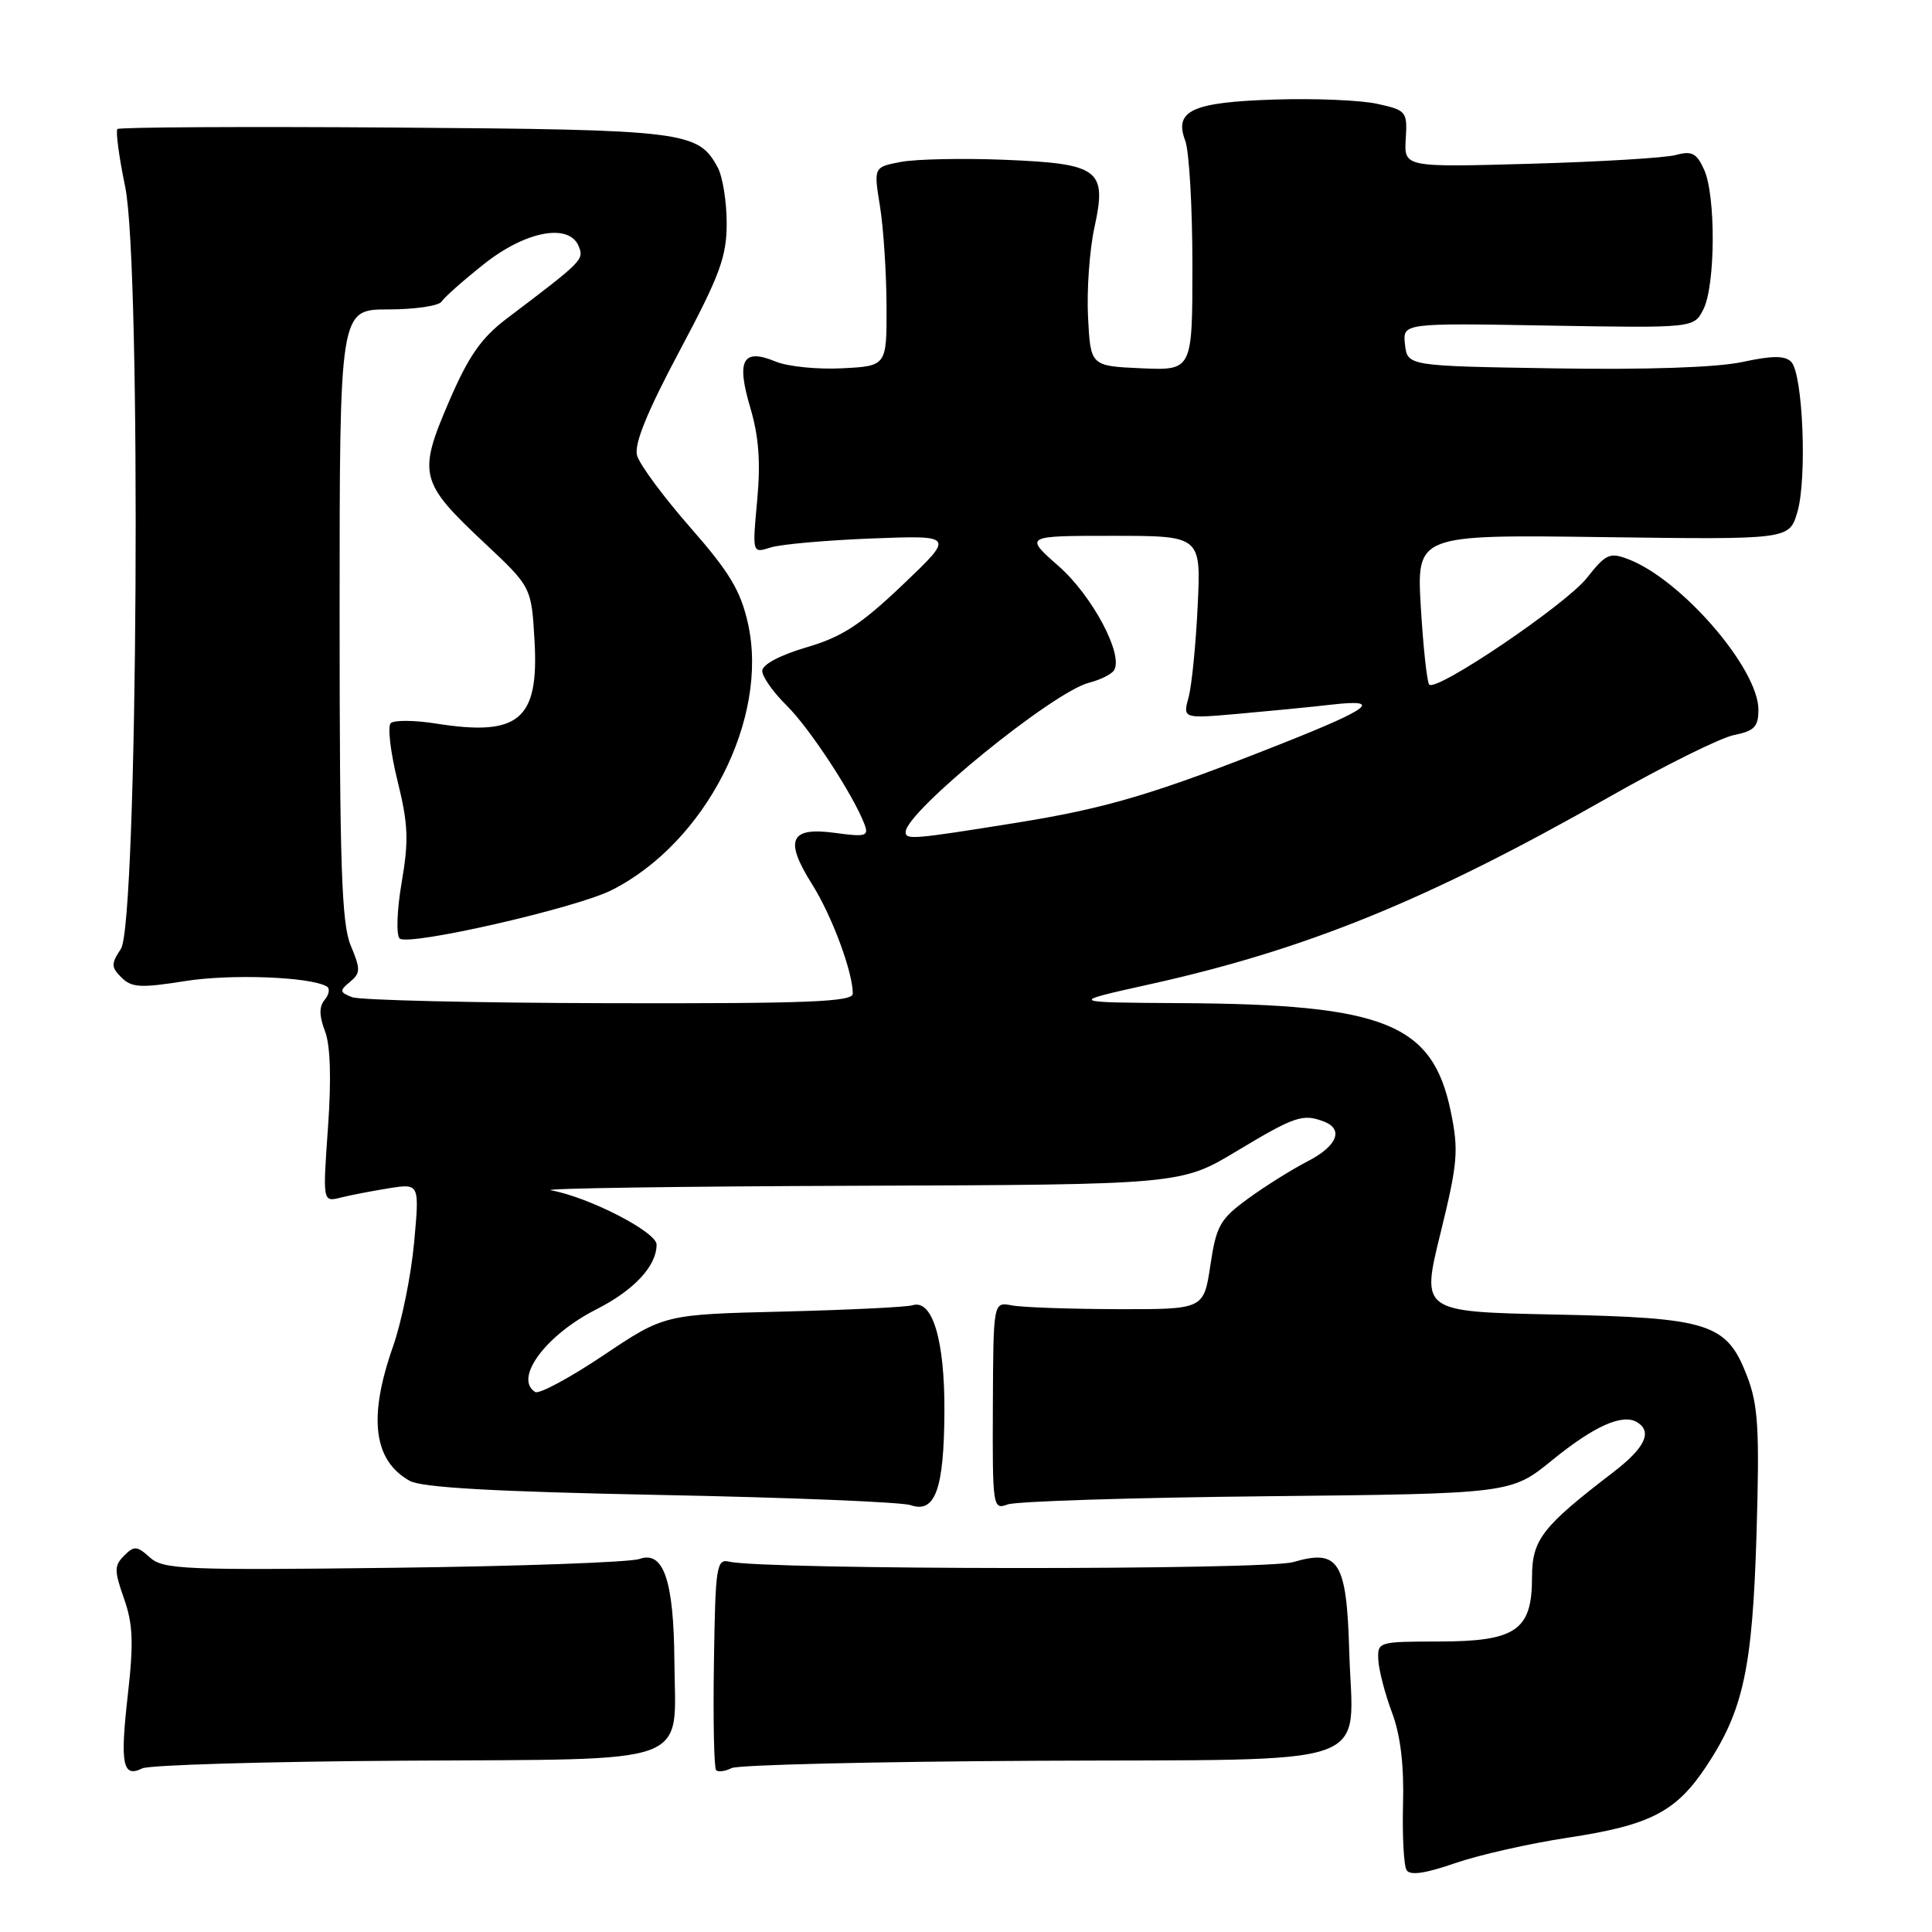 <?xml version="1.0" encoding="UTF-8" standalone="no"?>
<!DOCTYPE svg PUBLIC "-//W3C//DTD SVG 1.1//EN" "http://www.w3.org/Graphics/SVG/1.1/DTD/svg11.dtd" >
<svg xmlns="http://www.w3.org/2000/svg" xmlns:xlink="http://www.w3.org/1999/xlink" version="1.1" viewBox="0 0 256 256">
 <g >
 <path fill="currentColor"
d=" M 207.77 243.50 C 218.66 241.85 222.09 240.08 226.09 234.05 C 231.01 226.62 232.21 221.10 232.75 203.20 C 233.16 189.43 232.97 186.22 231.53 182.43 C 228.81 175.32 226.63 174.61 205.91 174.18 C 188.31 173.81 188.31 173.81 190.87 163.42 C 193.17 154.05 193.30 152.46 192.23 147.26 C 189.82 135.61 183.48 133.07 156.42 132.92 C 141.50 132.83 141.50 132.83 152.41 130.41 C 173.18 125.79 189.22 119.25 213.18 105.63 C 220.51 101.46 227.97 97.76 229.76 97.40 C 232.45 96.86 233.00 96.30 233.00 94.05 C 233.00 88.58 222.79 76.77 215.74 74.09 C 213.30 73.16 212.77 73.40 210.27 76.58 C 207.48 80.11 190.36 91.70 189.38 90.71 C 189.09 90.42 188.59 85.83 188.27 80.51 C 187.70 70.84 187.70 70.84 212.38 71.17 C 237.07 71.50 237.07 71.50 238.15 67.89 C 239.47 63.49 238.90 49.50 237.34 47.94 C 236.50 47.10 234.83 47.11 230.85 47.97 C 227.50 48.69 218.21 49.01 206.00 48.81 C 186.50 48.50 186.50 48.50 186.17 45.65 C 185.85 42.80 185.85 42.80 205.15 43.14 C 224.46 43.47 224.46 43.47 225.71 40.98 C 227.31 37.82 227.37 25.91 225.80 22.47 C 224.81 20.29 224.17 19.96 222.05 20.54 C 220.65 20.92 211.97 21.44 202.77 21.70 C 186.04 22.17 186.04 22.17 186.27 18.40 C 186.49 14.77 186.36 14.61 182.50 13.76 C 180.30 13.27 174.18 13.02 168.90 13.19 C 157.95 13.54 155.54 14.65 157.05 18.64 C 157.57 20.01 158.00 27.42 158.00 35.11 C 158.00 49.09 158.00 49.09 151.25 48.80 C 144.50 48.50 144.50 48.50 144.17 42.00 C 143.99 38.42 144.37 33.09 145.02 30.13 C 146.70 22.45 145.68 21.68 133.02 21.17 C 127.53 20.95 121.41 21.08 119.40 21.45 C 115.76 22.14 115.76 22.14 116.60 27.32 C 117.06 30.17 117.45 36.10 117.47 40.50 C 117.50 48.50 117.50 48.50 111.59 48.80 C 108.34 48.97 104.38 48.57 102.78 47.91 C 98.41 46.10 97.54 47.70 99.42 54.03 C 100.55 57.85 100.80 61.25 100.33 66.31 C 99.68 73.32 99.68 73.32 102.09 72.55 C 103.42 72.12 109.45 71.59 115.50 71.35 C 126.50 70.93 126.50 70.93 119.60 77.50 C 114.05 82.78 111.57 84.40 106.85 85.78 C 103.33 86.82 101.00 88.06 101.00 88.90 C 101.00 89.67 102.46 91.74 104.25 93.50 C 107.30 96.51 113.10 105.37 114.56 109.25 C 115.14 110.80 114.71 110.92 110.62 110.36 C 104.67 109.55 103.90 111.29 107.60 117.16 C 110.21 121.29 113.00 128.78 113.00 131.66 C 113.00 132.75 107.09 132.99 80.75 132.93 C 63.01 132.89 47.67 132.53 46.65 132.13 C 44.99 131.48 44.96 131.27 46.38 130.10 C 47.78 128.94 47.79 128.42 46.47 125.28 C 45.26 122.37 45.00 114.67 45.00 81.38 C 45.00 41.00 45.00 41.00 51.44 41.00 C 54.98 41.00 58.17 40.53 58.53 39.95 C 58.88 39.38 61.43 37.13 64.18 34.95 C 69.73 30.56 75.50 29.52 76.71 32.70 C 77.38 34.42 77.16 34.64 67.15 42.21 C 63.74 44.80 62.09 47.17 59.45 53.31 C 55.35 62.86 55.62 63.91 64.22 71.97 C 70.42 77.79 70.42 77.79 70.83 84.94 C 71.42 95.38 68.76 97.61 57.81 95.88 C 54.92 95.42 52.20 95.40 51.77 95.83 C 51.34 96.26 51.74 99.69 52.67 103.45 C 54.09 109.18 54.18 111.35 53.23 116.89 C 52.60 120.53 52.48 123.88 52.95 124.35 C 54.02 125.42 76.27 120.35 81.04 117.95 C 93.49 111.69 101.93 95.20 99.11 82.62 C 98.14 78.27 96.67 75.82 91.45 69.87 C 87.90 65.82 84.73 61.53 84.41 60.34 C 84.01 58.84 85.74 54.58 90.06 46.47 C 95.39 36.46 96.29 34.03 96.29 29.59 C 96.29 26.74 95.76 23.42 95.11 22.21 C 92.53 17.39 90.84 17.18 52.23 16.90 C 32.32 16.76 15.82 16.85 15.56 17.10 C 15.31 17.36 15.77 20.81 16.59 24.77 C 18.75 35.21 18.26 122.36 16.02 125.73 C 14.71 127.72 14.71 128.14 16.10 129.53 C 17.44 130.87 18.65 130.93 24.52 130.00 C 30.58 129.03 41.09 129.43 43.30 130.71 C 43.74 130.97 43.62 131.76 43.03 132.47 C 42.27 133.38 42.28 134.59 43.06 136.63 C 43.78 138.50 43.92 142.93 43.46 149.39 C 42.76 159.28 42.76 159.28 45.13 158.69 C 46.43 158.36 49.32 157.81 51.54 157.45 C 55.59 156.81 55.59 156.81 54.87 164.66 C 54.48 168.97 53.22 175.16 52.08 178.41 C 48.77 187.81 49.47 193.50 54.27 196.21 C 55.86 197.11 65.41 197.65 87.50 198.09 C 104.55 198.42 119.47 199.03 120.66 199.44 C 123.92 200.57 125.09 197.33 125.14 187.05 C 125.19 177.59 123.56 172.13 120.93 172.95 C 120.14 173.20 112.42 173.57 103.77 173.79 C 88.04 174.17 88.04 174.17 79.94 179.60 C 75.49 182.58 71.43 184.76 70.92 184.45 C 68.04 182.67 72.31 176.89 79.03 173.49 C 84.03 170.95 87.00 167.76 87.00 164.91 C 87.00 163.24 77.97 158.60 73.00 157.72 C 71.62 157.47 89.85 157.20 113.50 157.12 C 156.50 156.97 156.50 156.97 163.95 152.48 C 171.56 147.91 172.64 147.54 175.42 148.61 C 178.10 149.63 177.18 151.87 173.25 153.89 C 171.19 154.95 167.64 157.17 165.38 158.82 C 161.65 161.54 161.17 162.40 160.38 167.66 C 159.50 173.50 159.50 173.50 148.00 173.47 C 141.68 173.45 135.40 173.23 134.06 172.97 C 131.62 172.50 131.62 172.50 131.56 186.30 C 131.50 199.70 131.56 200.08 133.50 199.35 C 134.60 198.93 150.06 198.44 167.87 198.26 C 200.23 197.92 200.23 197.92 205.71 193.45 C 211.26 188.94 215.01 187.27 216.94 188.46 C 218.99 189.73 217.96 191.86 213.75 195.09 C 204.29 202.34 203.00 204.02 203.00 209.04 C 203.00 216.03 200.87 217.50 190.64 217.51 C 182.60 217.52 182.50 217.55 182.64 220.01 C 182.72 221.38 183.54 224.50 184.45 226.93 C 185.57 229.91 186.05 233.89 185.91 239.05 C 185.80 243.27 186.01 247.21 186.38 247.80 C 186.83 248.54 188.86 248.25 192.77 246.89 C 195.92 245.80 202.67 244.27 207.77 243.50 Z  M 53.50 233.30 C 92.44 233.06 89.47 234.15 89.36 220.11 C 89.28 209.41 87.92 205.43 84.73 206.57 C 83.50 207.01 68.84 207.54 52.14 207.74 C 24.40 208.08 21.61 207.96 19.86 206.37 C 18.16 204.83 17.77 204.80 16.45 206.13 C 15.13 207.45 15.12 208.10 16.43 211.81 C 17.62 215.18 17.72 217.67 16.94 224.56 C 15.89 233.78 16.25 235.61 18.85 234.32 C 19.76 233.87 35.35 233.41 53.50 233.30 Z  M 137.50 233.31 C 183.36 233.09 179.24 234.54 178.78 218.78 C 178.44 206.89 177.39 205.22 171.38 206.98 C 167.69 208.07 101.34 208.02 96.65 206.93 C 94.94 206.53 94.79 207.45 94.60 220.28 C 94.48 227.85 94.61 234.28 94.89 234.56 C 95.17 234.83 96.09 234.71 96.95 234.28 C 97.80 233.85 116.05 233.42 137.50 233.31 Z  M 120.00 110.25 C 120.02 107.55 139.54 91.66 144.32 90.46 C 145.80 90.08 147.29 89.34 147.62 88.81 C 148.89 86.75 144.74 78.94 140.28 75.02 C 135.72 71.00 135.72 71.00 147.43 71.00 C 159.14 71.00 159.14 71.00 158.70 80.25 C 158.46 85.34 157.92 90.79 157.50 92.37 C 156.72 95.23 156.72 95.23 164.11 94.58 C 168.18 94.22 173.75 93.68 176.50 93.36 C 183.23 92.60 181.63 93.86 170.00 98.47 C 152.97 105.23 146.68 107.10 134.50 109.05 C 120.97 111.22 120.00 111.30 120.00 110.25 Z "/>
</g>
</svg>